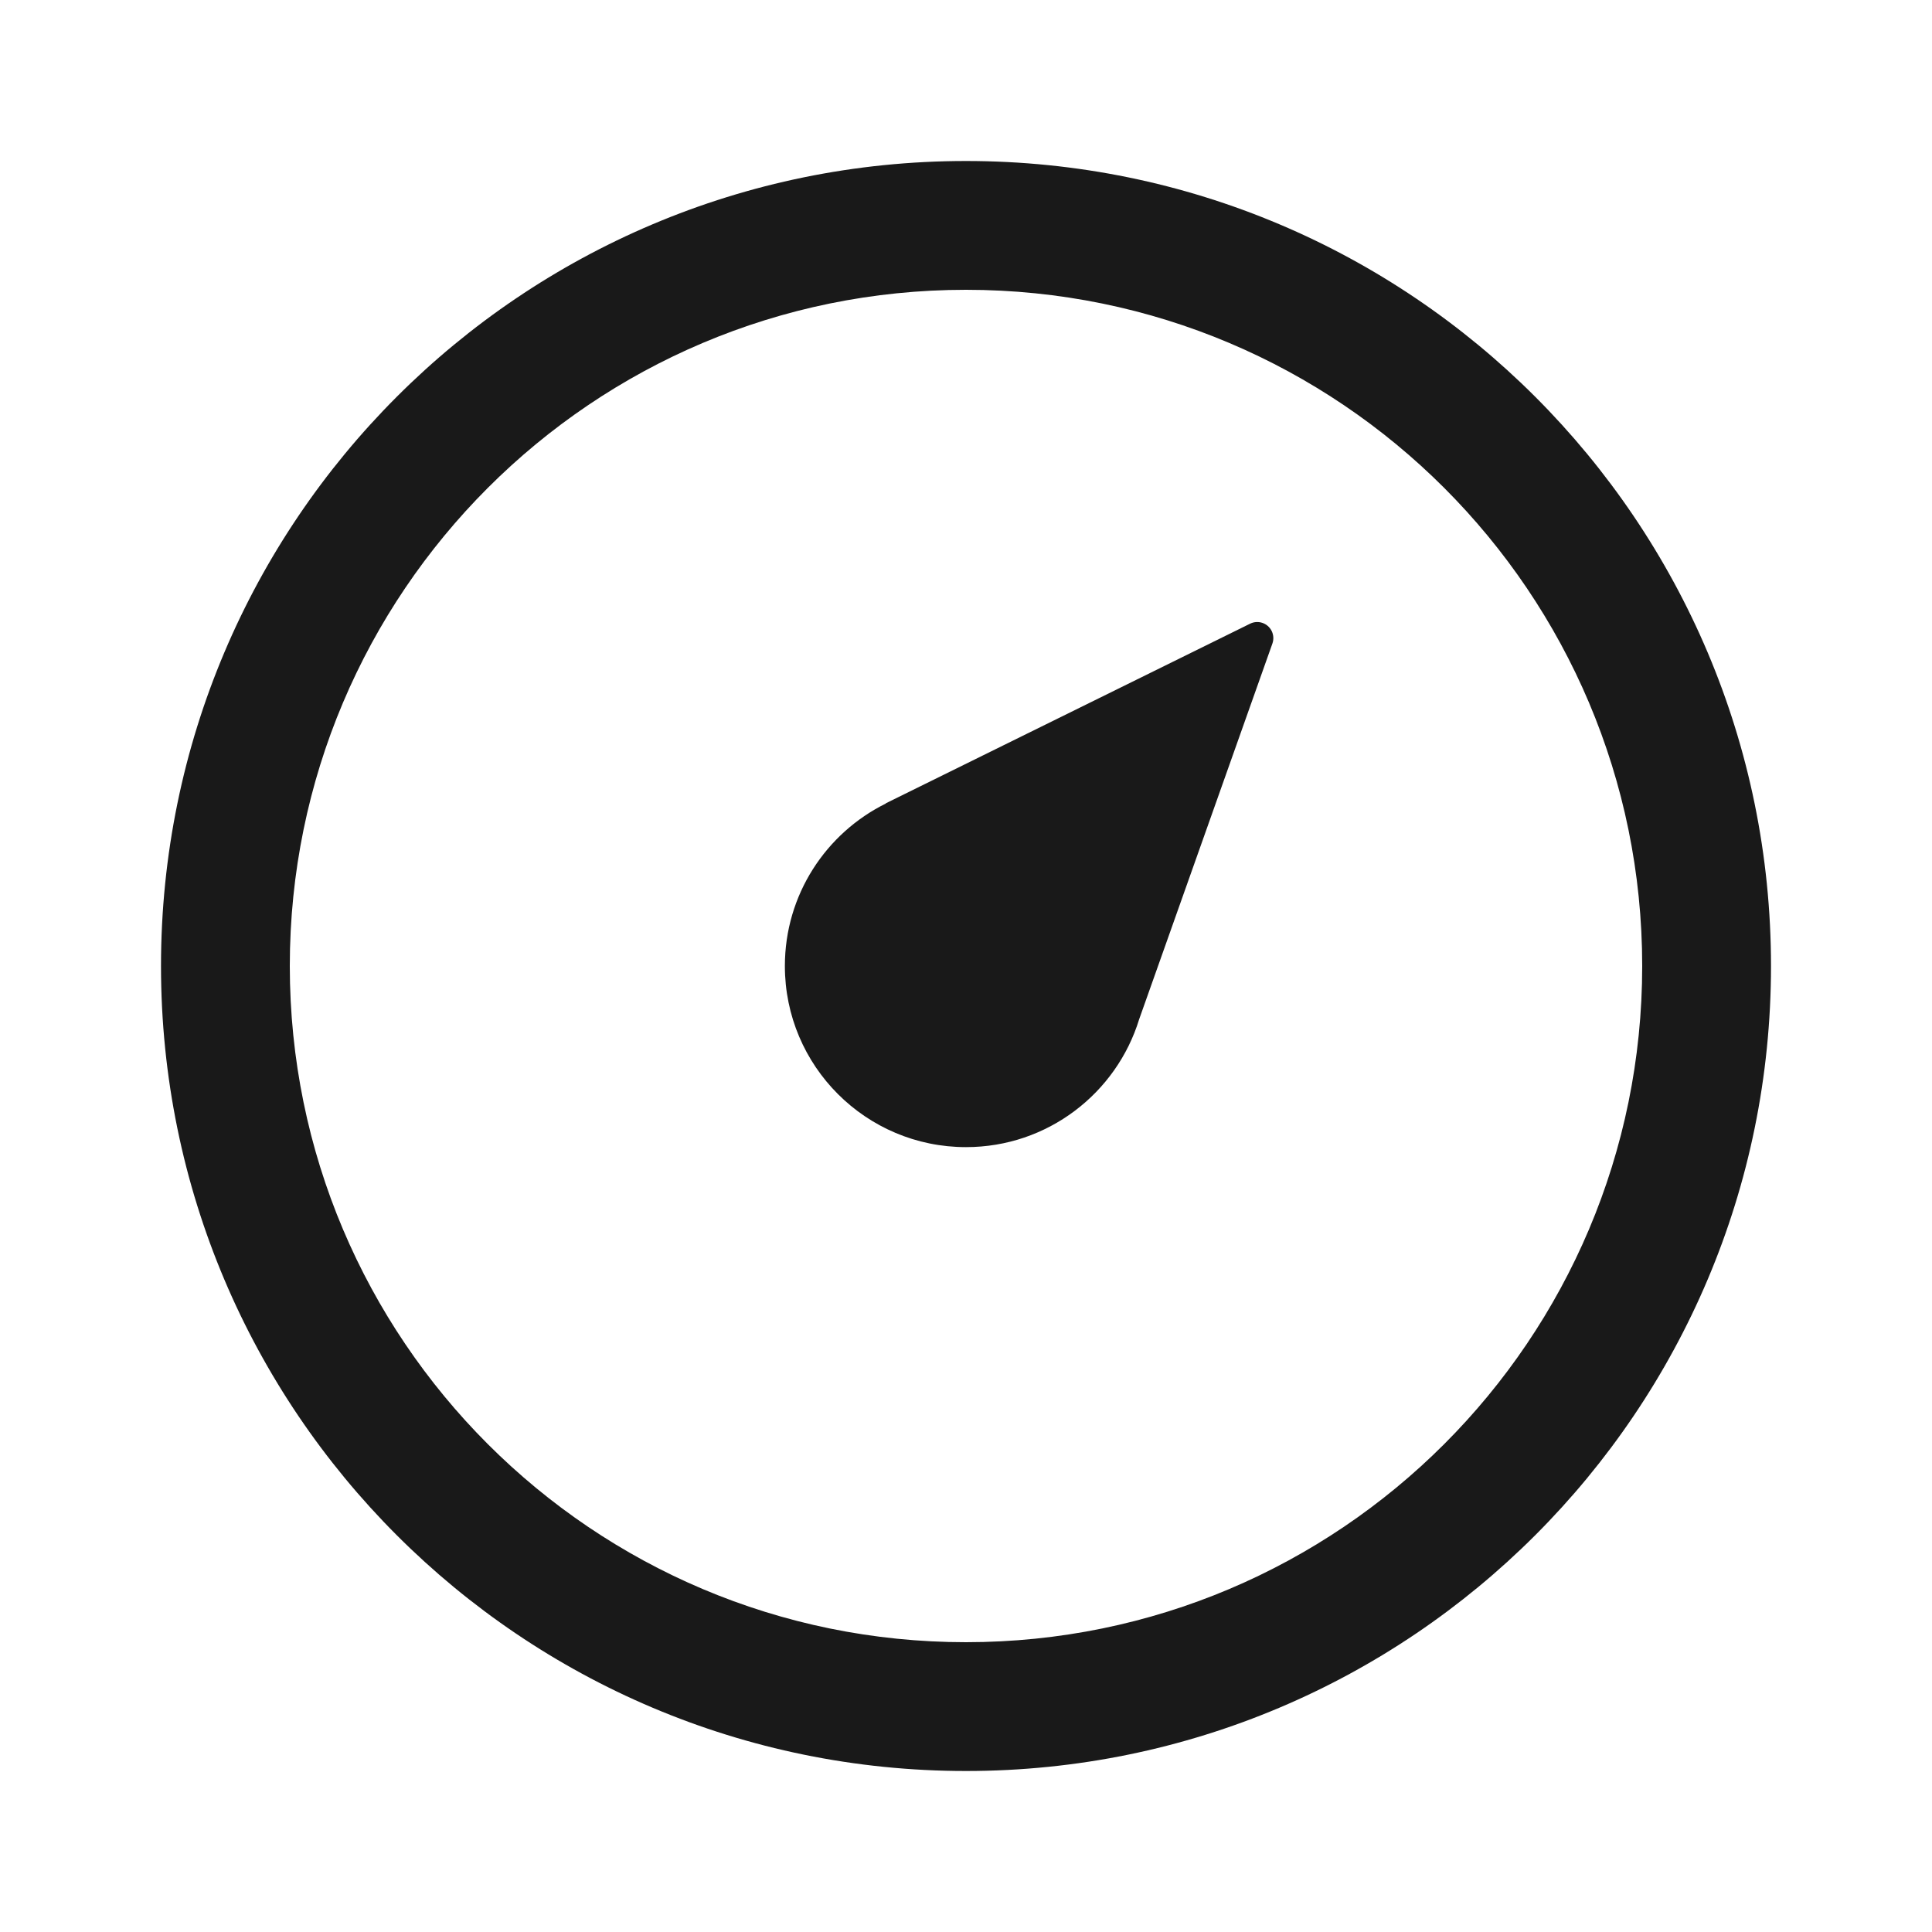 <?xml version="1.0" encoding="UTF-8"?>
<svg width="72px" height="72px" viewBox="0 0 72 72" version="1.1" xmlns="http://www.w3.org/2000/svg" xmlns:xlink="http://www.w3.org/1999/xlink">
    <title>变速1@2x</title>
    <g id="变速1" stroke="none" stroke-width="1" fill="none" fill-rule="evenodd" fill-opacity="0.9">
        <path d="M36,6 C52.569,6 66,19.431 66,36 C66,52.569 52.569,66 36,66 C19.431,66 6,52.569 6,36 C6,19.431 19.431,6 36,6 Z M36,10.8 C22.082,10.8 10.8,22.082 10.8,36 C10.8,49.918 22.082,61.2 36,61.2 C49.918,61.2 61.2,49.918 61.2,36 C61.2,22.082 49.918,10.8 36,10.8 Z M47.392,23.516 C47.463,23.661 47.473,23.829 47.419,23.982 L42.454,37.982 C41.608,40.743 39.038,42.75 36,42.75 C32.272,42.75 29.25,39.728 29.25,36 C29.25,33.344 30.784,31.046 33.015,29.944 L33.009,29.938 L46.588,23.243 C46.886,23.096 47.245,23.219 47.392,23.516 Z" id="形状结合" fill="#000000"></path>
    </g>
</svg>